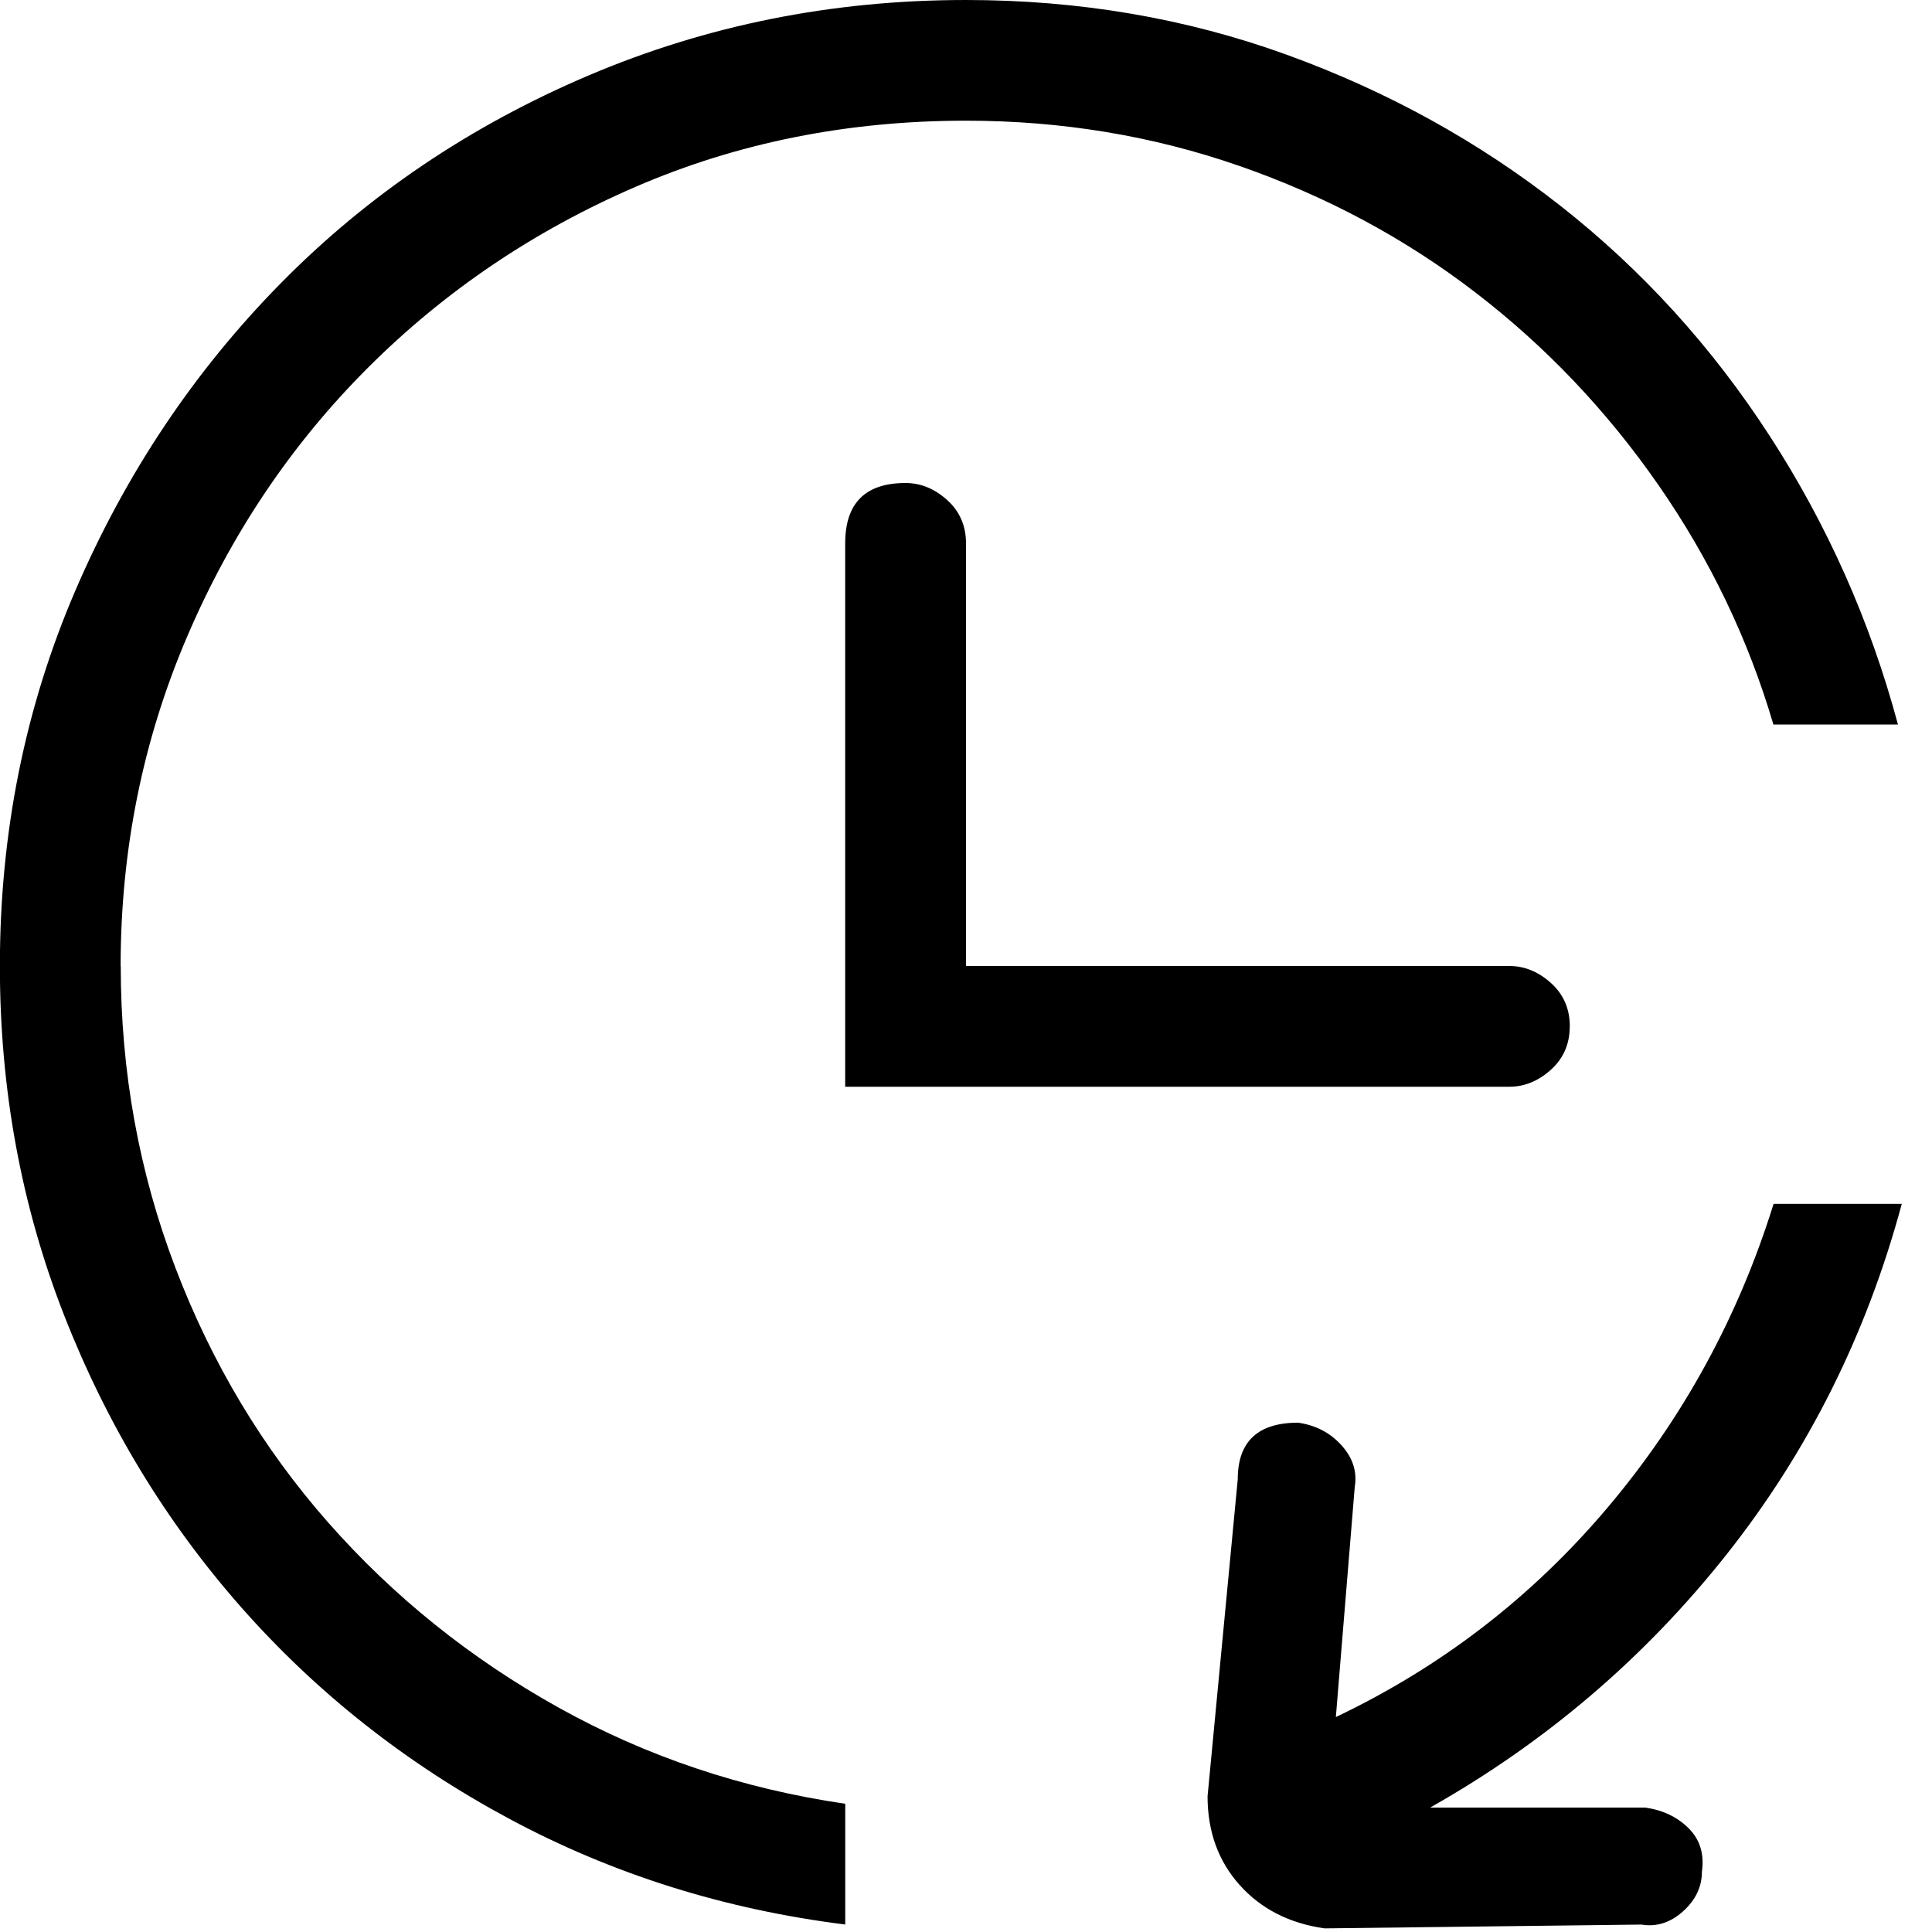 <!-- Generated by IcoMoon.io -->
<svg version="1.1" xmlns="http://www.w3.org/2000/svg" width="32" height="32" viewBox="0 0 32 32">
<title>uniE030</title>
<path d="M26 17q0 0.438-0.313 0.719t-0.688 0.281h-11v-9q0-1 1-1 0.375 0 0.688 0.281t0.313 0.719v7h9q0.375 0 0.688 0.281t0.313 0.719zM2 16q0 2.625 0.906 5t2.531 4.219 3.813 3.063 4.75 1.594v2q-3-0.375-5.563-1.75t-4.438-3.5-2.938-4.844-1.063-5.781q0-3.313 1.25-6.219t3.406-5.094 5.094-3.438 6.25-1.25q2.813 0 5.313 0.906t4.531 2.5 3.469 3.813 2.125 4.781h-2.063q-0.625-2.125-1.906-3.969t-3.031-3.188-3.906-2.094-4.531-0.75q-2.938 0-5.469 1.094t-4.438 3-3 4.469-1.094 5.438zM31.5 19.938q-0.875 3.25-2.906 5.813t-4.906 4.188h3.563q0.438 0.063 0.719 0.344t0.219 0.719q0 0.375-0.313 0.656t-0.688 0.219l-5.25 0.063q-0.875-0.125-1.406-0.719t-0.531-1.469l0.5-5.25q0-0.938 1-0.938 0.438 0.063 0.719 0.375t0.219 0.688l-0.313 3.813q2.625-1.25 4.5-3.469t2.75-5.031h2.125z"></path>
</svg>
